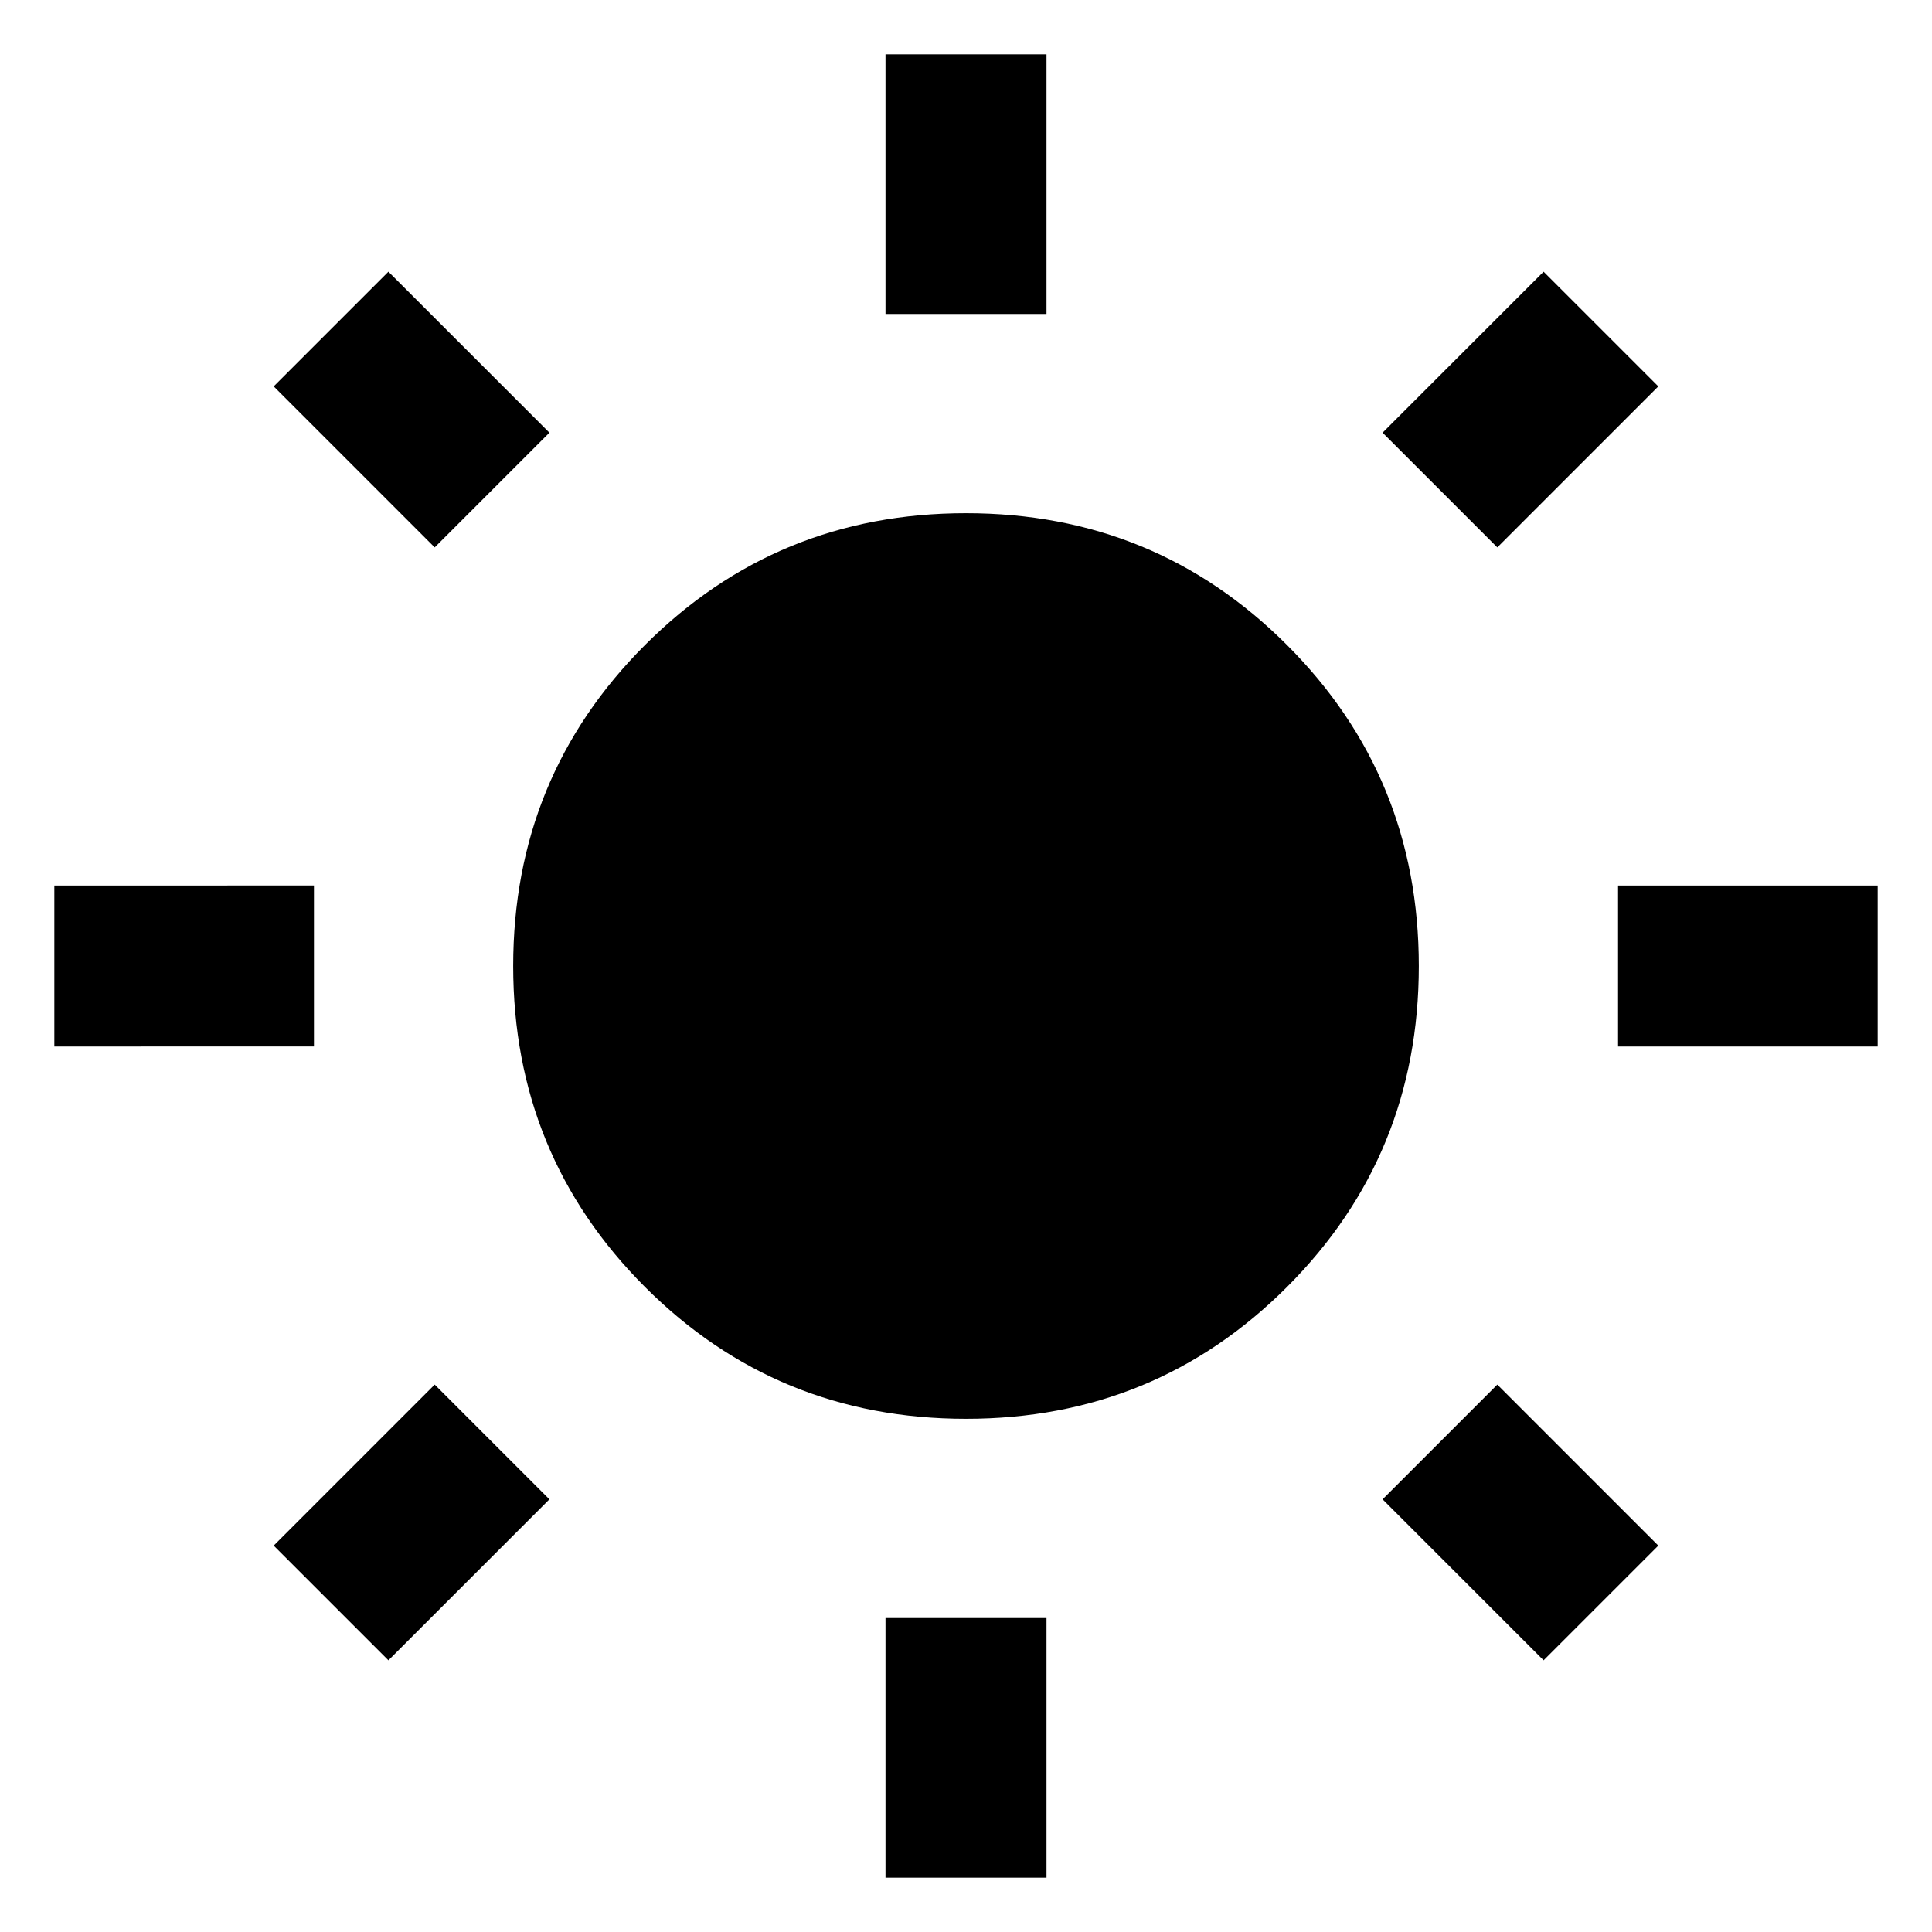 <svg xmlns="http://www.w3.org/2000/svg" width="48" height="48"><path d="M22 7.8V1.35h4V7.8zm0 38.85V40.2h4v6.45zM40.2 26v-4h6.45v4zM1.35 26v-4H7.8v4zM37.2 13.6l-2.85-2.85 4-4L41.2 9.6zM9.65 41.25 6.8 38.4l4-4 2.85 2.85zm28.7 0-4-4 2.85-2.85 4 4zM10.8 13.6l-4-4 2.85-2.85 4 4zM24 35.25q-4.7 0-7.975-3.275Q12.75 28.7 12.75 24q0-4.7 3.275-7.975Q19.3 12.75 24 12.75q4.7 0 7.975 3.275Q35.25 19.3 35.25 24q0 4.7-3.275 7.975Q28.7 35.25 24 35.25z"/></svg>